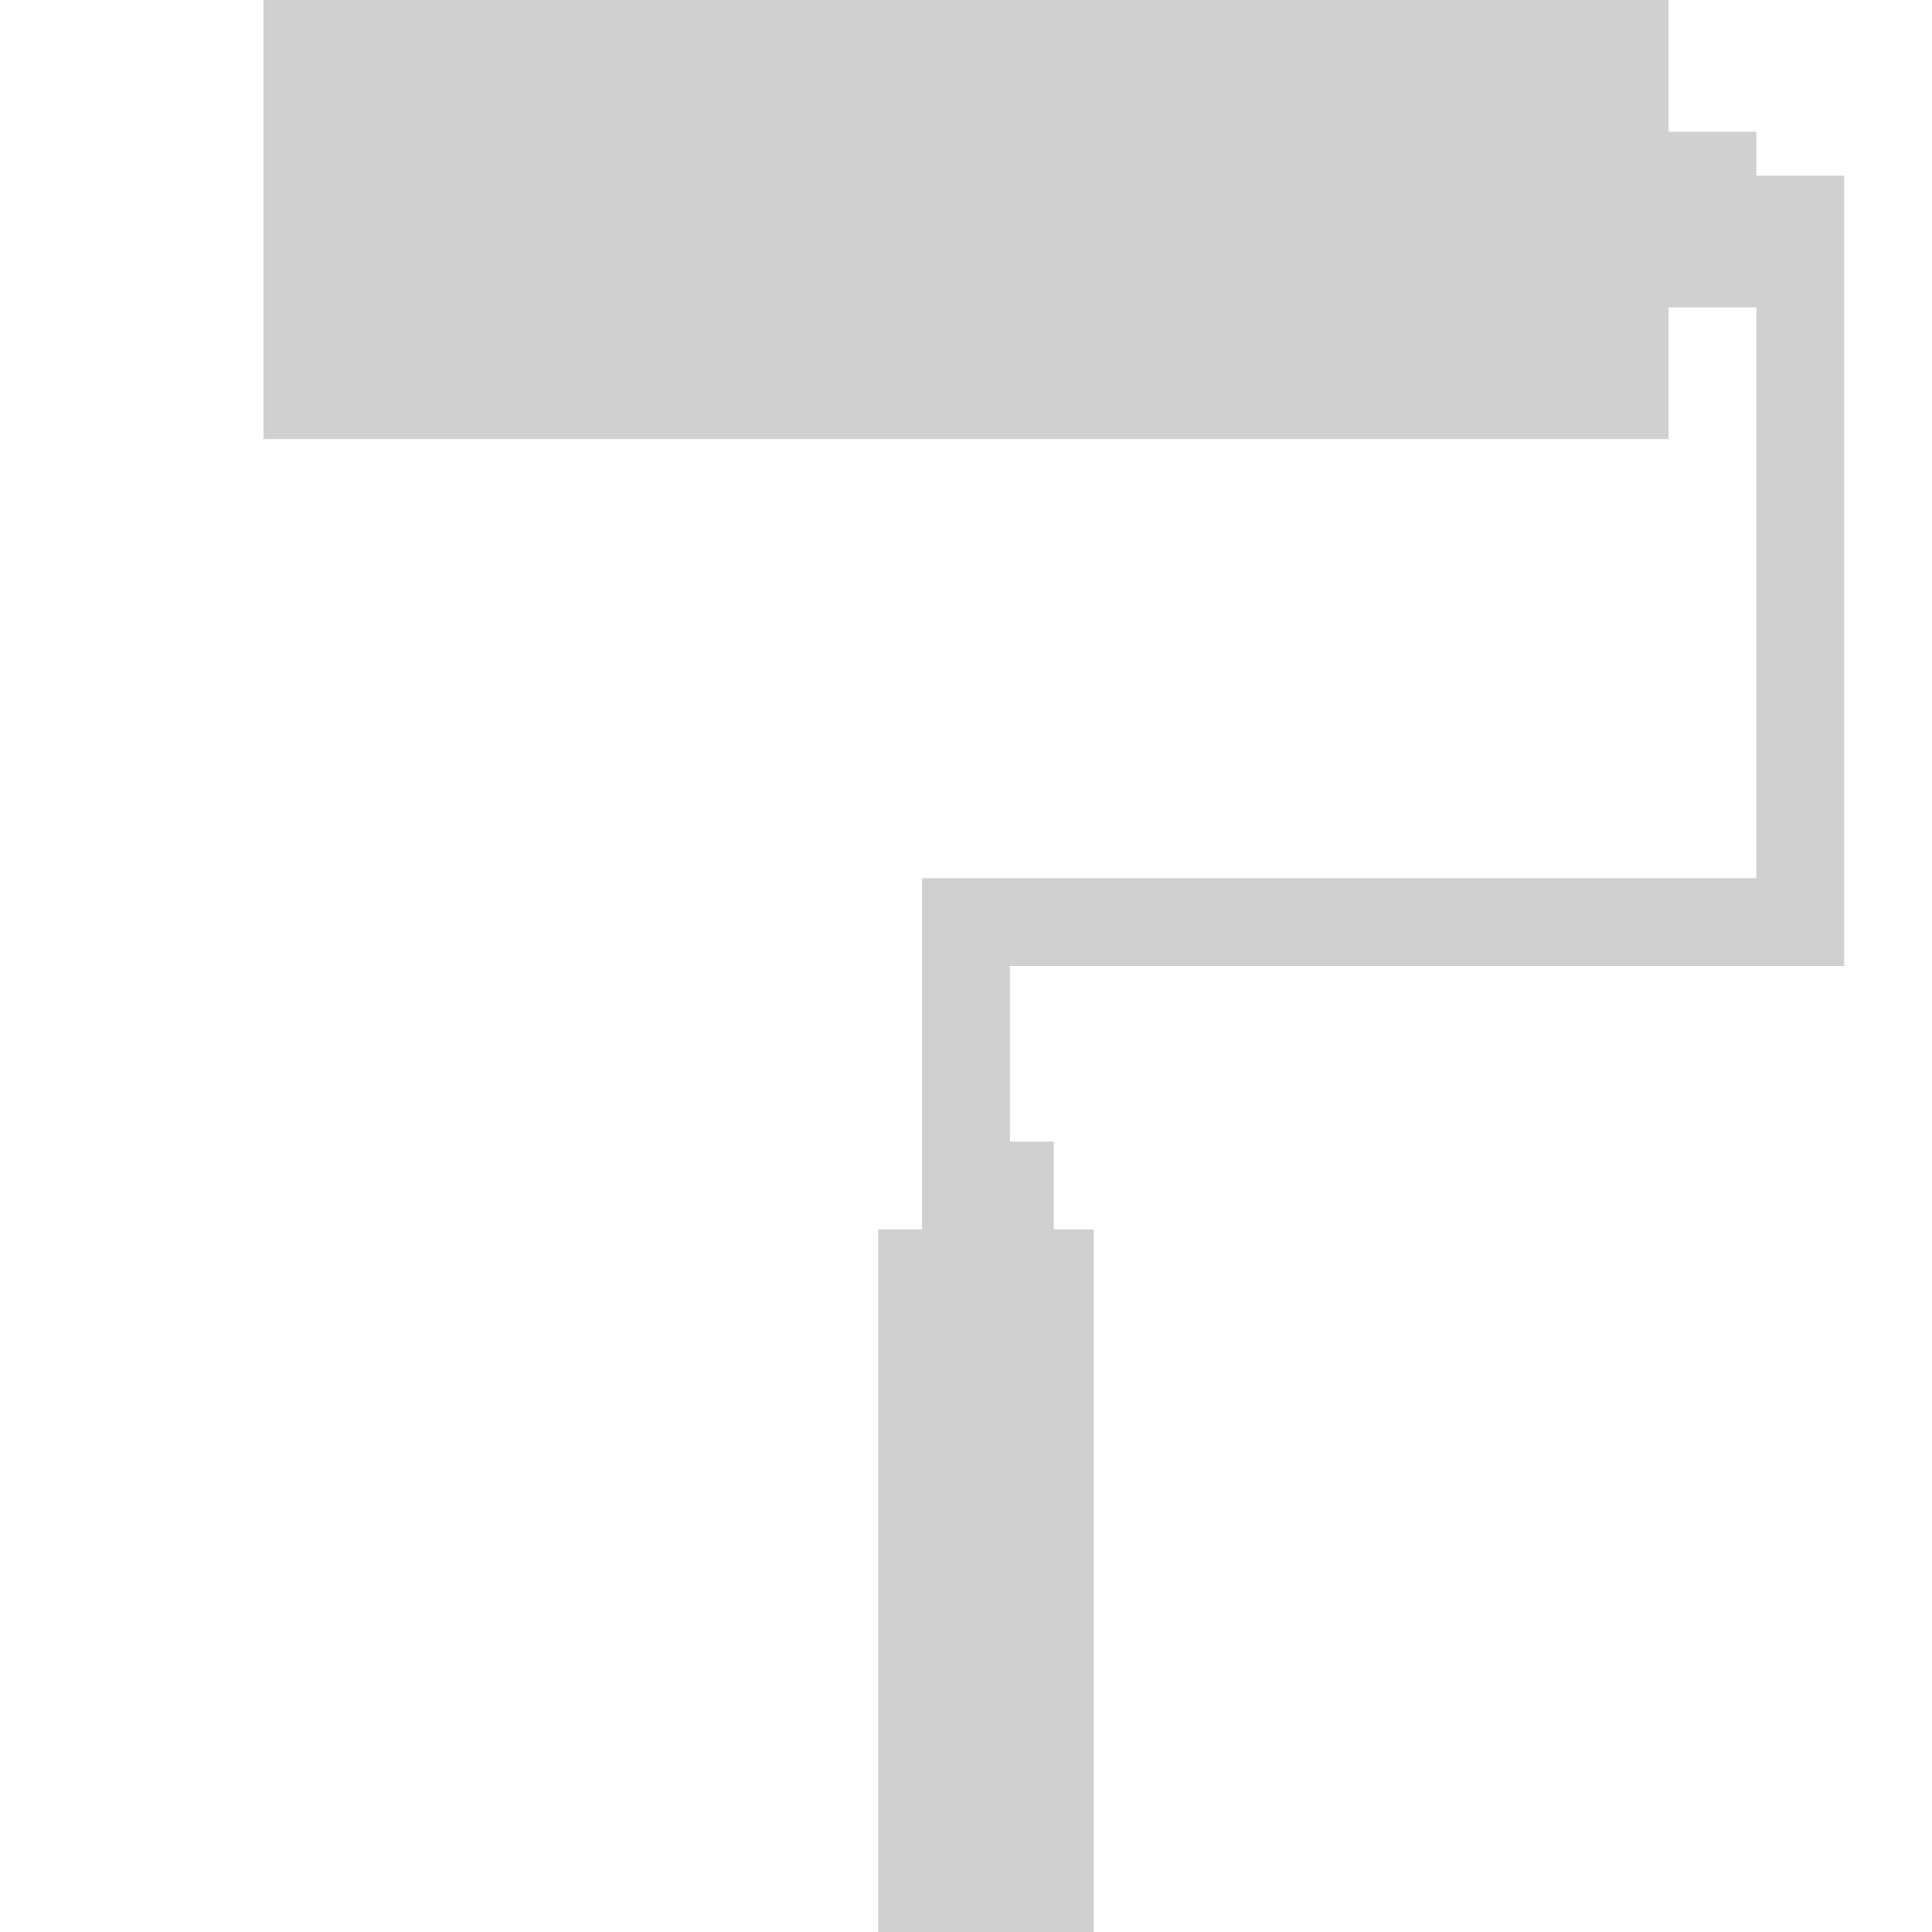 <?xml version="1.0" encoding="UTF-8"?>
<!DOCTYPE svg PUBLIC "-//W3C//DTD SVG 1.1//EN" "http://www.w3.org/Graphics/SVG/1.1/DTD/svg11.dtd">
<!-- Creator: CorelDRAW X7 -->
<svg xmlns="http://www.w3.org/2000/svg" xml:space="preserve" version="1.1" style="shape-rendering:geometricPrecision; text-rendering:geometricPrecision; image-rendering:optimizeQuality; fill-rule:evenodd; clip-rule:evenodd"
viewBox="0 0 4400 4400"
 xmlns:xlink="http://www.w3.org/1999/xlink">
 <defs>
  <style type="text/css">
   <![CDATA[
    .fil1 {fill:none}
    .fil0 {fill:#D0D0D0}
   ]]>
  </style>
 </defs>
 <g id="Слой_x0020_1">
  <path class="fil0" d="M600 0l3200 0 0 300 200 0 0 100 200 0c0,600 0,1200 0,1800l-1900 0 0 400 100 0 0 200 91 0 0 1600 -491 0 0 -1600 100 0 0 -800c633,0 1267,0 1900,0l0 -1300 -200 0 0 300 -3200 0 0 -1000z"/>
  <rect class="fil1" width="4400" height="4400"/>
 </g>
</svg>
